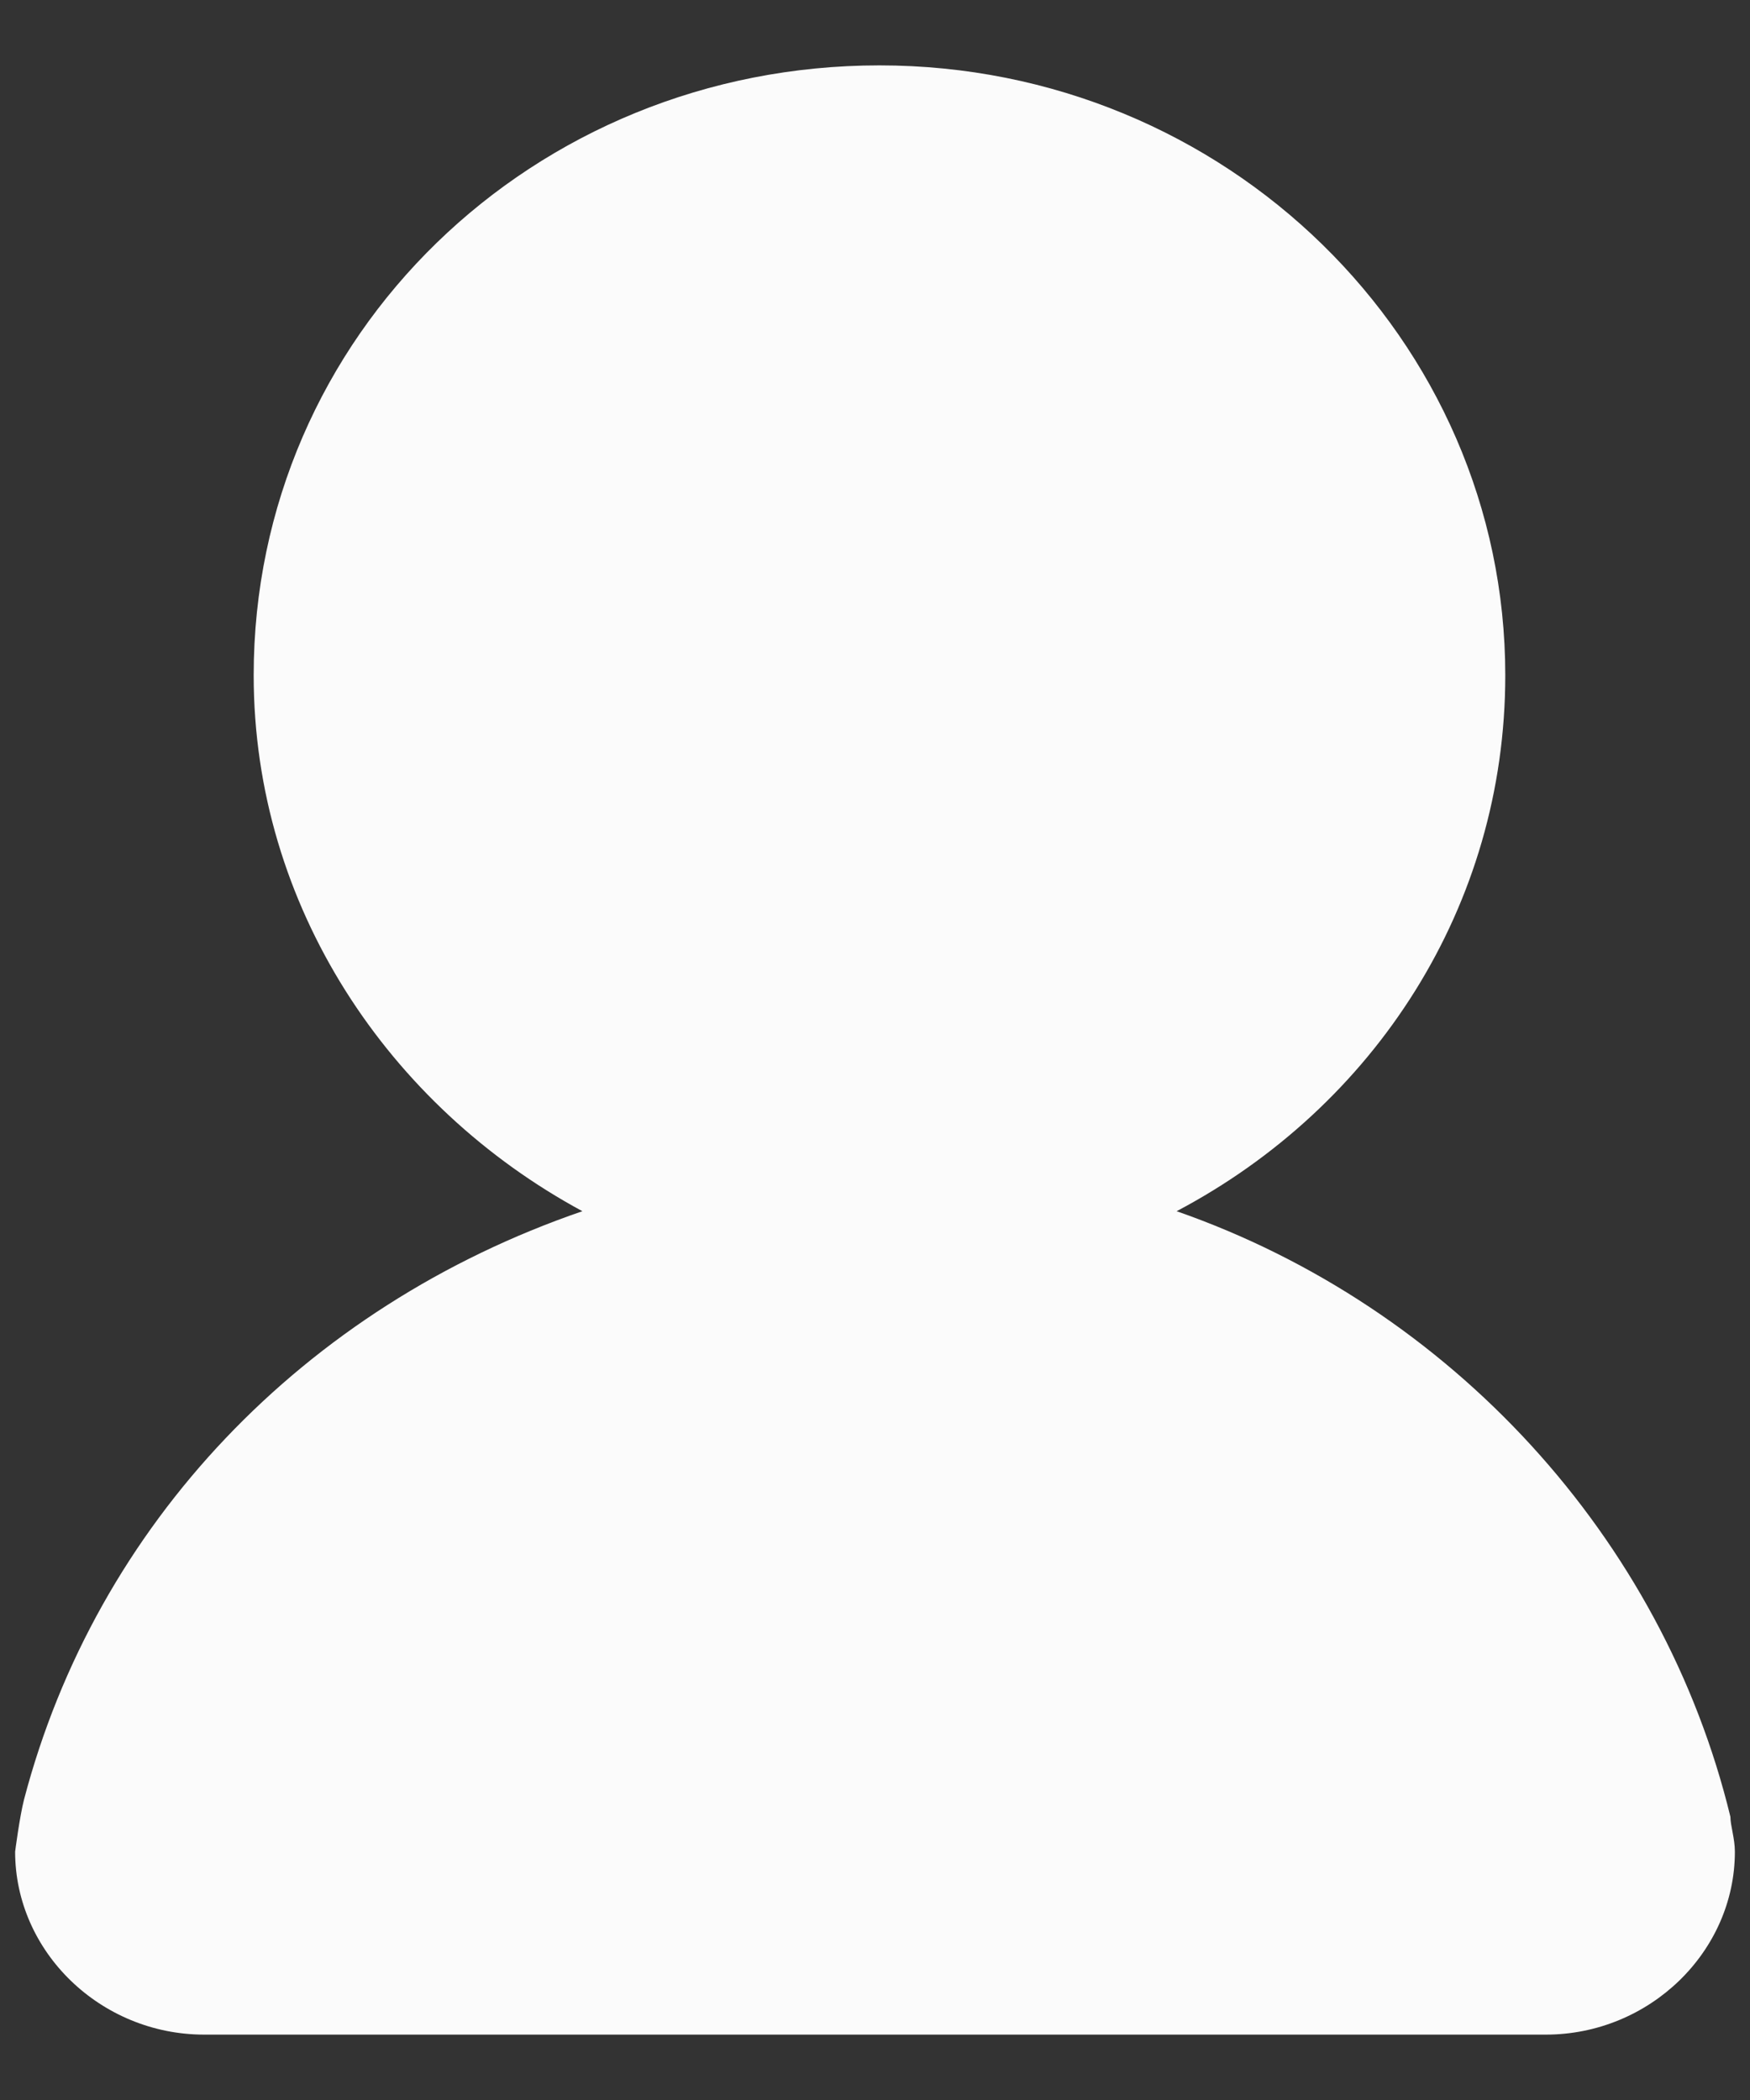<?xml version="1.0" encoding="UTF-8"?>
<svg width="25px" height="30px" viewBox="0 0 25 30" version="1.1" xmlns="http://www.w3.org/2000/svg" xmlns:xlink="http://www.w3.org/1999/xlink">
    <rect x="0" y="0" width="25" height="30" fill="#333333" stroke="none"/>
    <!-- Generator: Sketch 51.2 (57519) - http://www.bohemiancoding.com/sketch -->
    <title>man</title>
    <desc>Created with Sketch.</desc>
    <defs></defs>
    <g id="Page-1" stroke="none" stroke-width="1" fill="none" fill-rule="evenodd">
        <g id="我要買零件" transform="translate(-1386, -25)" fill="#FBFBFB" fill-rule="nonzero">
            <g id="man" transform="translate(1383, 25)">
                <rect id="Rectangle-path" opacity="0" x="0" y="0" width="31" height="30"></rect>
                <path d="M27.72,25.954 C26.755,21.971 23.732,18.672 19.809,17.303 C22.639,15.809 24.504,12.946 24.504,9.647 C24.504,4.855 20.517,0.934 15.564,0.934 C10.612,0.934 6.624,4.793 6.624,9.647 C6.624,12.946 8.554,15.809 11.32,17.303 C7.332,18.672 4.373,21.784 3.344,25.705 C3.28,25.954 3.216,26.452 3.216,26.452 C3.216,27.884 4.438,29.066 5.917,29.066 L25.083,29.066 C26.562,29.066 27.784,27.884 27.784,26.452 C27.784,26.266 27.72,26.079 27.72,25.954 Z" id="Shape"></path>
            </g>
        </g>
    </g>
</svg>